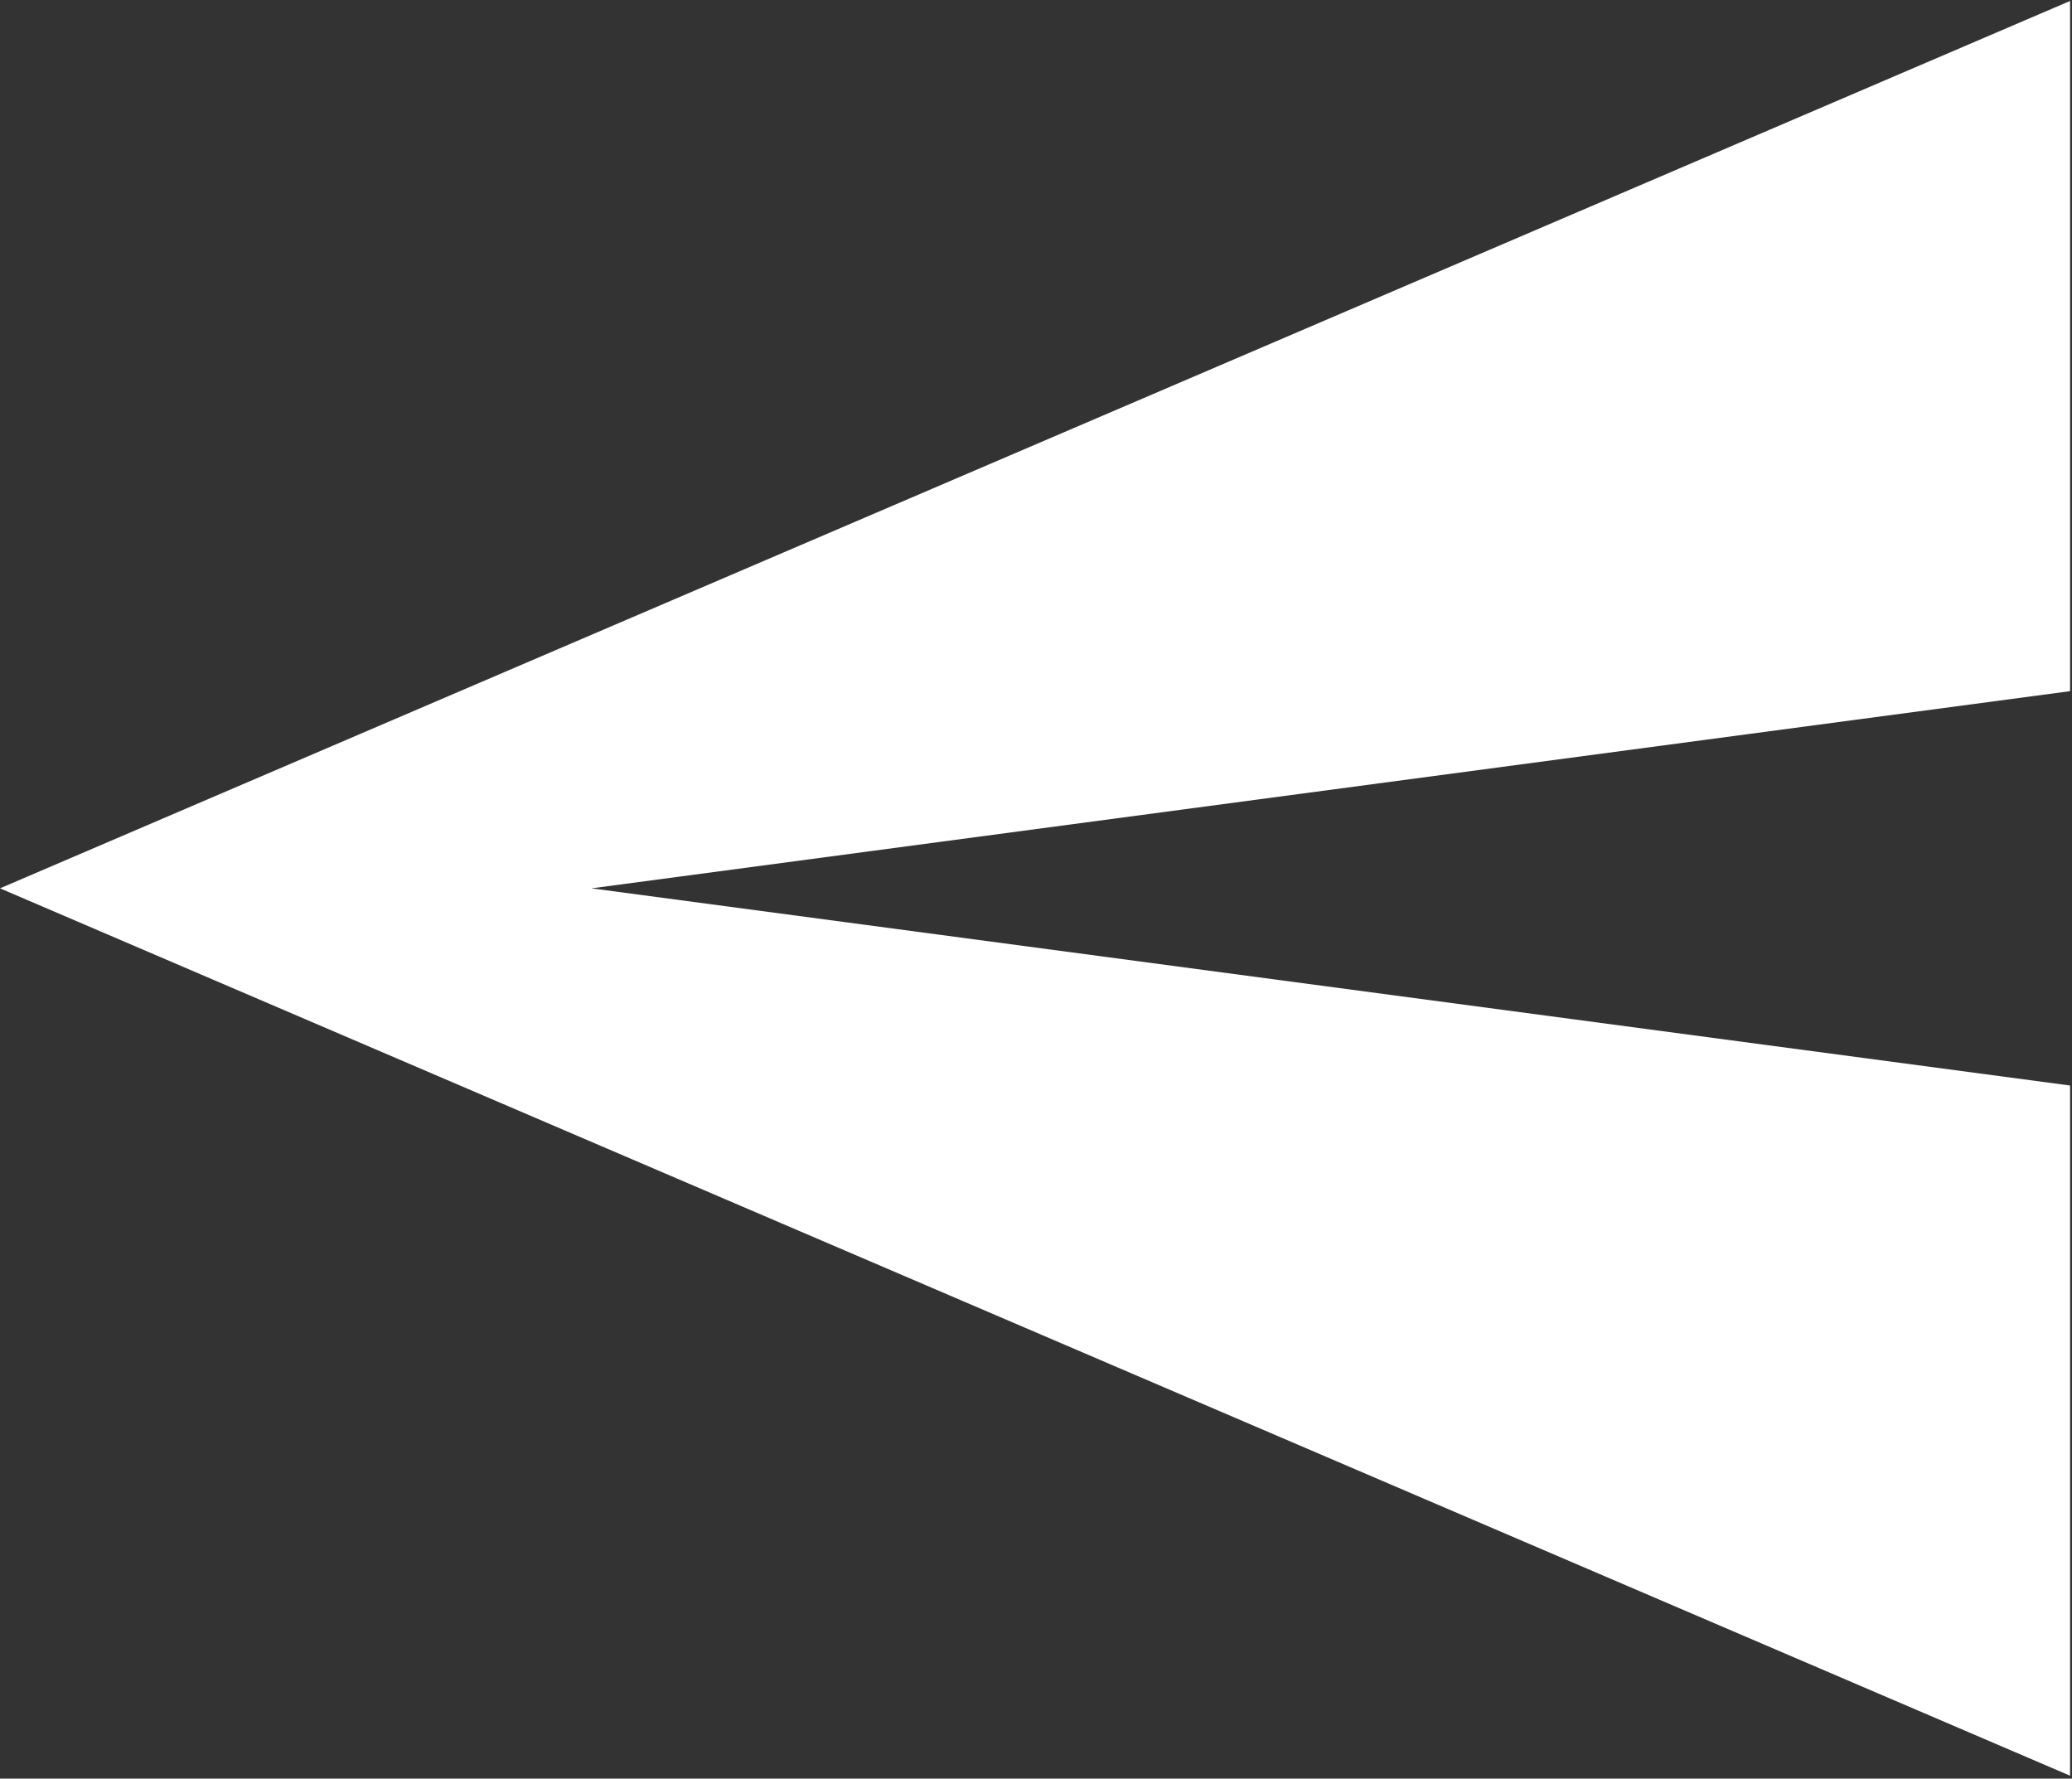 <?xml version="1.0" encoding="UTF-8"?>
<svg width="536px" height="460px" viewBox="0 0 536 460" version="1.1" xmlns="http://www.w3.org/2000/svg" xmlns:xlink="http://www.w3.org/1999/xlink">
    <rect x="0" y="0" width="536" height="460" fill="#333333" stroke="none"/>
    <!-- Generator: Sketch 61.1 (89650) - https://sketch.com -->
    <title>Path</title>
    <desc>Created with Sketch.</desc>
    <g id="Page-1" stroke="none" stroke-width="1" fill="none" fill-rule="evenodd">
        <g id="send" fill="#FFFFFF" fill-rule="nonzero">
            <polygon id="Path" transform="translate(267.75, 229.75) rotate(-180) translate(-267.75, -229.75) " points="-1.96109795e-12 459.25 535.5 229.75 -1.96109795e-12 0.25 -1.96109795e-12 178.75 382.5 229.75 -1.96109795e-12 280.75"></polygon>
        </g>
    </g>
</svg>